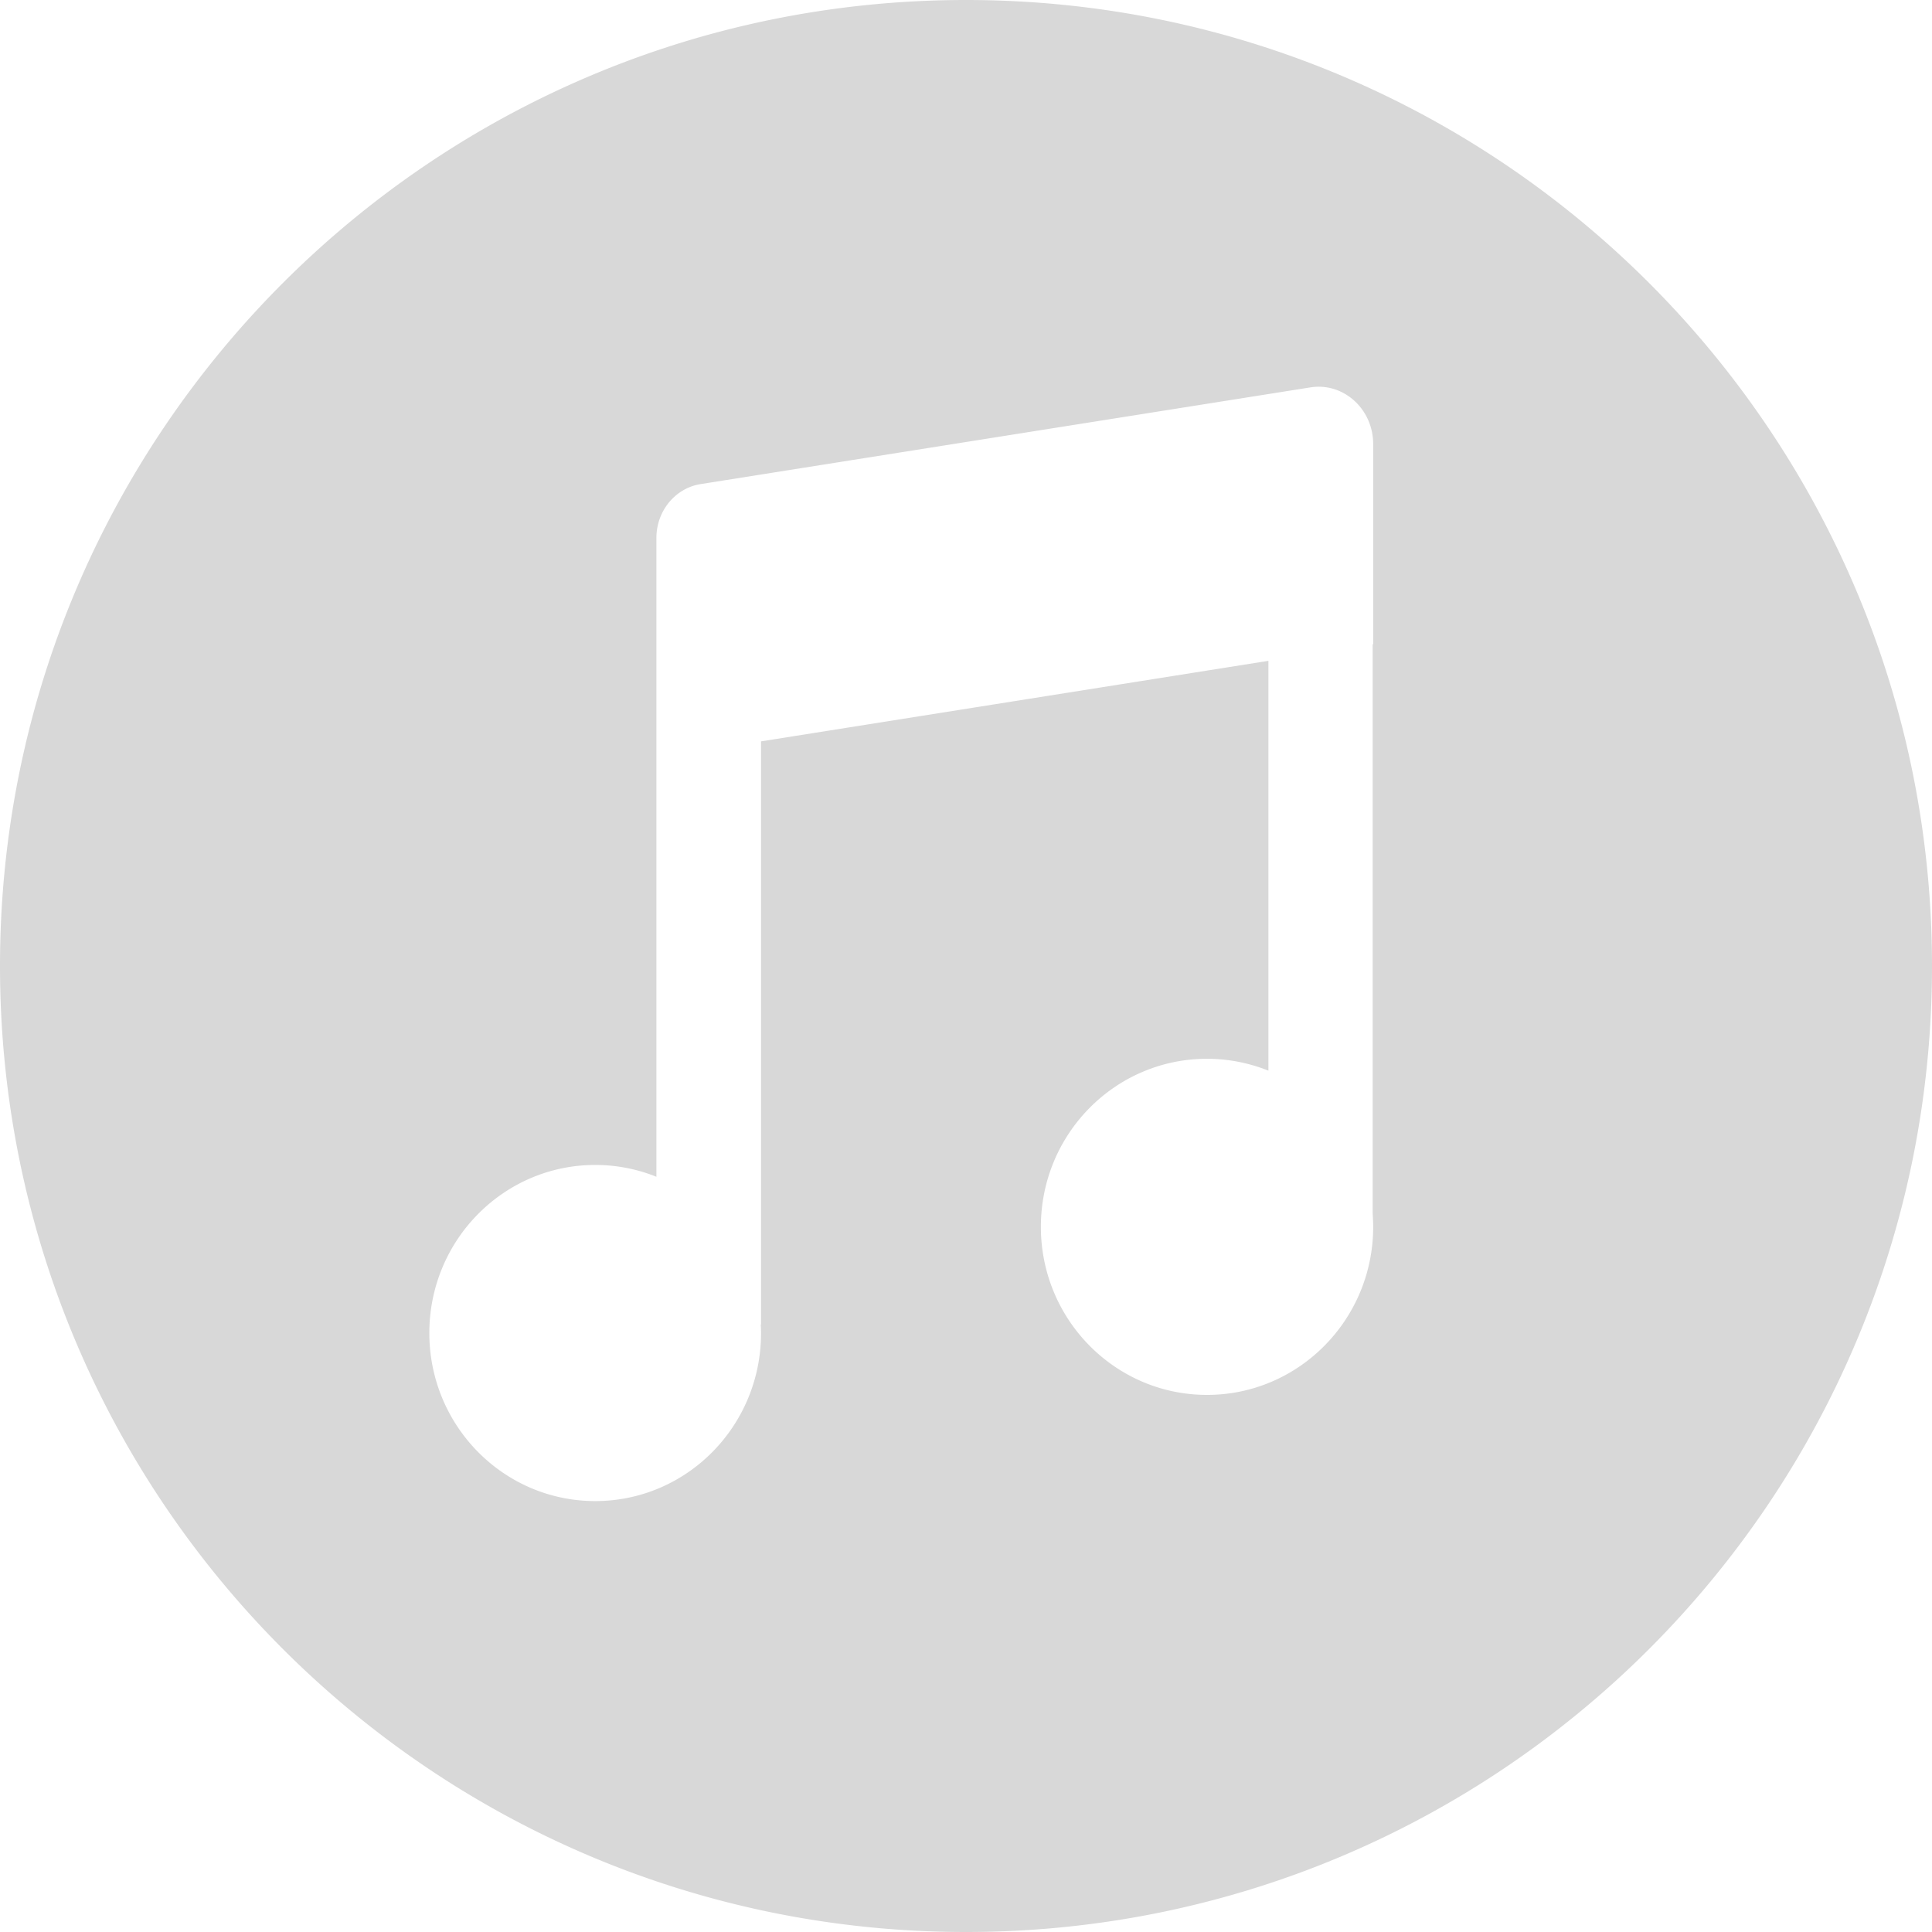 <?xml version="1.0" standalone="no"?><!DOCTYPE svg PUBLIC "-//W3C//DTD SVG 1.1//EN" "http://www.w3.org/Graphics/SVG/1.1/DTD/svg11.dtd">
<svg t="1704458589710"
     class="icon"
     viewBox="0 0 1024 1024"
     version="1.1"
     xmlns="http://www.w3.org/2000/svg"
     p-id="1442"
     xmlns:xlink="http://www.w3.org/1999/xlink"
     width="96"
     height="96"
     fill="currentColor">
    <path
        d="M512 1024C229.239 1024 0 794.761 0 512S229.239 0 512 0 1024 229.239 1024 512 794.761 1024 512 1024z m215.814-682.553v-106.086c0-18.569-15.747-32.814-33.269-30.037l-323.265 51.268c-13.426 2.162-23.37 14.268-23.37 28.513v338.603a86.721 86.721 0 0 0-32.427-6.258c-48.538 0-87.927 39.868-87.927 89.065 0 49.22 39.367 89.088 87.927 89.088s87.882-39.822 87.882-89.02c0-1.547-0.068-3.095-0.137-4.642h0.137V392.943l268.925-42.689v217.225a87.45 87.45 0 0 0-32.54-6.303c-48.697 0-88.064 39.868-88.064 89.065 0 49.22 39.435 89.088 88.064 89.088 48.606 0 88.064-39.868 88.064-89.088 0-2.412-0.137-4.824-0.273-7.259V341.515l0.273-0.068z"
        fill="#D8D8D8"
        p-id="1443"></path>
</svg>